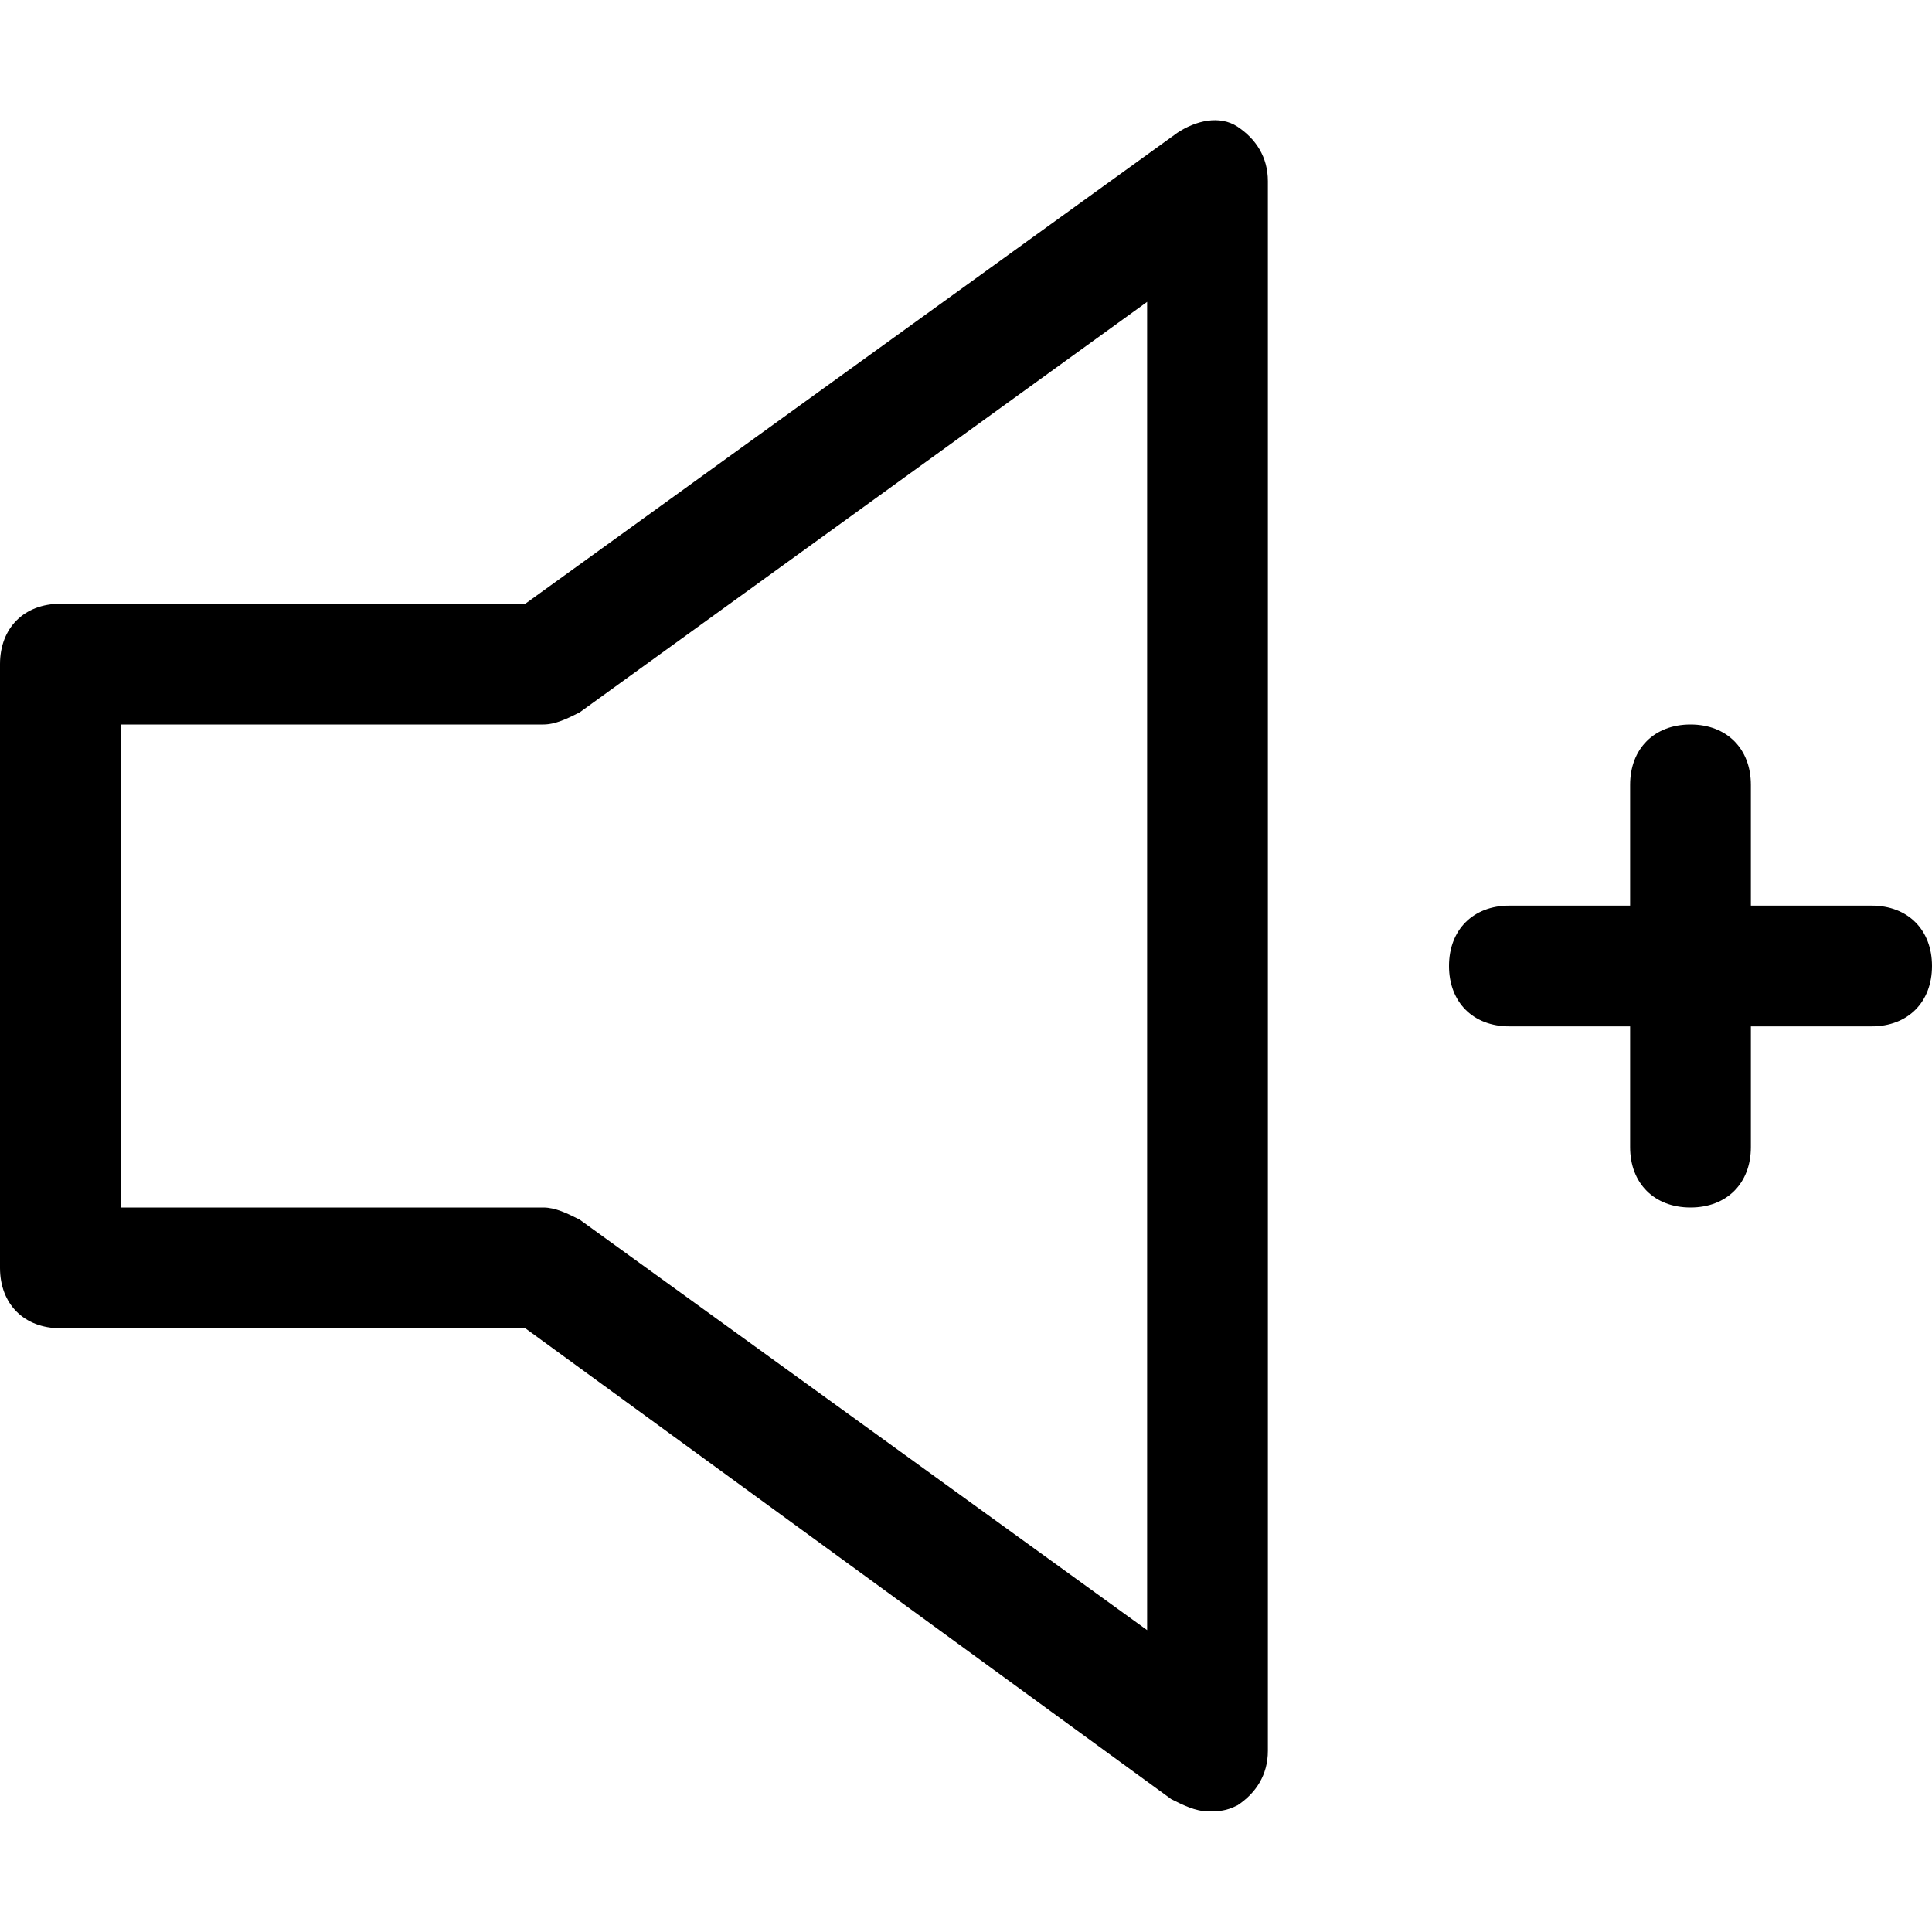 <?xml version="1.0" encoding="utf-8"?>
<!-- Generator: Adobe Illustrator 18.1.1, SVG Export Plug-In . SVG Version: 6.00 Build 0)  -->
<!DOCTYPE svg PUBLIC "-//W3C//DTD SVG 1.1//EN" "http://www.w3.org/Graphics/SVG/1.1/DTD/svg11.dtd">
<svg version="1.1" id="Layer_1" xmlns="http://www.w3.org/2000/svg" xmlns:xlink="http://www.w3.org/1999/xlink" x="0px" y="0px"
	 width="32px" height="32px" viewBox="0 0 32 32" enable-background="new 0 0 32 32" xml:space="preserve">
<path d="M20.5,2.1c-0.3-0.2-0.7-0.1-1,0.1L8.7,10H1c-0.6,0-1,0.4-1,1v10c0,0.6,0.4,1,1,1h7.7l10.7,7.8c0.2,0.1,0.4,0.2,0.6,0.2
	c0.2,0,0.3,0,0.5-0.1c0.3-0.2,0.5-0.5,0.5-0.9V3C21,2.6,20.8,2.3,20.5,2.1z M19,27l-9.4-6.8C9.4,20.1,9.2,20,9,20H2v-8h7
	c0.2,0,0.4-0.1,0.6-0.2L19,5V27z"/>
<path d="M31,15h-2v-2c0-0.6-0.4-1-1-1s-1,0.4-1,1v2h-2c-0.6,0-1,0.4-1,1s0.4,1,1,1h2v2c0,0.6,0.4,1,1,1s1-0.4,1-1v-2h2
	c0.6,0,1-0.4,1-1S31.6,15,31,15z"/>
</svg>
